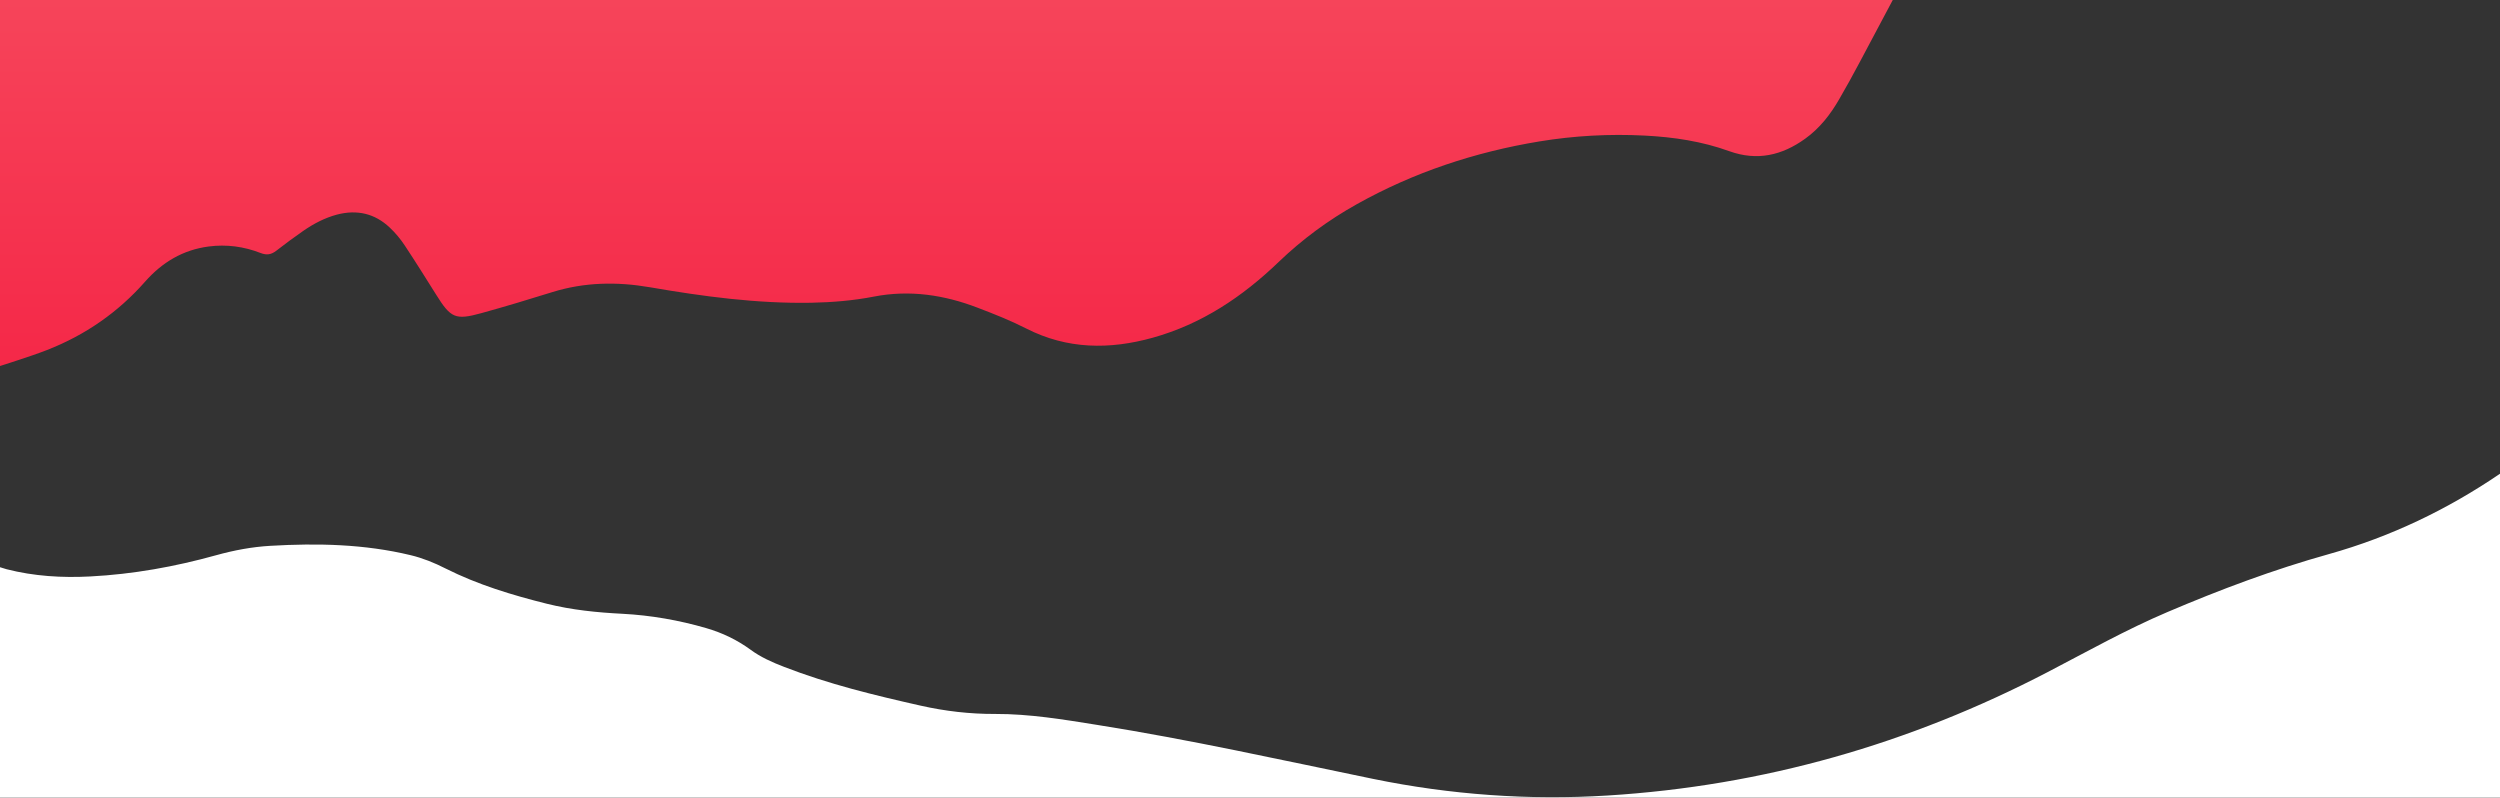 <?xml version="1.0" encoding="utf-8"?>
<!-- Generator: Adobe Illustrator 22.1.0, SVG Export Plug-In . SVG Version: 6.00 Build 0)  -->
<svg version="1.1" id="Layer_1" xmlns="http://www.w3.org/2000/svg" xmlns:xlink="http://www.w3.org/1999/xlink" x="100%" y="100%"
	 viewBox="0 0 2351 750" style="enable-background:new 0 0 2351 750;" xml:space="preserve" preserveAspectRatio="xMidYMid slice">
<rect x="0" y="0" width="2351" height="750" fill="#333333" stroke="none"/>
<style type="text/css">
	.st0{fill:#FFFFFF;}
	.st1{fill:url(#SVGID_1_);}
</style>
<path class="st0" d="M2351,445.5c-49.4,33.6-102.8,59.3-161,75.6c-51.9,14.5-102.3,33.4-151.8,54.5c-38.8,16.5-75.4,37.1-112.7,56.5
	c-129.7,67.5-267.4,106.9-413.6,116c-74.3,4.6-147.8-0.7-220.5-15.6c-86.4-17.8-172.5-37-259.6-50.8c-31.8-5.1-63.6-10.4-95.9-10.3
	c-23.8,0.1-47-2.6-70.1-7.8c-43.5-9.8-86.8-20.3-128.5-36.5c-10.9-4.2-22-9.1-31.3-16c-12.9-9.4-26.7-16-41.8-20.4
	c-25.8-7.5-52.2-12.1-78.9-13.5c-23.9-1.2-47.6-3.6-70.9-9.4c-32.8-8.2-65-17.9-95.4-33.2c-10.4-5.3-21.5-9.8-32.8-12.5
	c-43.5-10.5-87.7-11.4-132.1-8.8c-17.2,1-34.1,4.2-50.7,8.8c-38.8,10.8-78.2,17.9-118.5,20c-26.6,1.4-52.9-0.2-78.7-6.8
	C4.1,534.6,2,534,0,533.4V750h2351V445.5z"/>
<linearGradient id="SVGID_1_" gradientUnits="userSpaceOnUse" x1="889.98" y1="344.246" x2="889.98" y2="-7.396654e-05">
	<stop  offset="0" style="stop-color:#F52848"/>
	<stop  offset="1" style="stop-color:#F6445A"/>
</linearGradient>
<path class="st1" d="M0,344.2c0.5-0.2,30.2-9.5,44.1-15c35.9-14,66.9-35.4,92.4-64.4c16-18.1,35.4-29.8,59.7-33
	c16.8-2.2,33.1,0,48.8,6.1c5.9,2.3,10.1,1.5,14.8-2.1c8.3-6.4,16.7-12.7,25.4-18.7c9.7-6.7,20.1-12.2,31.7-15.3
	c18.8-4.9,35.5-1.1,49.6,12.2c5.3,5,10.1,10.7,14.1,16.8c10.2,15.4,20,31.1,29.8,46.7c13.5,21.6,17.9,23.7,42.2,17
	c22.4-6.2,44.7-12.9,66.8-19.8c30.2-9.4,60.7-9.9,91.6-4.6c50.3,8.7,100.8,15.5,152,14.6c19.8-0.4,39.4-2,58.9-5.8
	c33.6-6.5,66-1.6,97.5,10.5c15.5,5.9,30.9,12,45.6,19.5c38.6,19.7,78.4,20,119,8.7c46-12.8,84.4-38.5,118.4-71.2
	c22.2-21.3,46.7-39.4,73.6-54.4c53.6-30,111.1-49,171.6-59c32.8-5.4,65.9-7.2,99.1-5.5c27.2,1.4,54,5.4,79.6,14.7
	c26.2,9.4,49.5,3.9,71.2-11.7c13.7-9.8,23.9-22.9,32.2-37.4c6.5-11.3,12.9-22.7,19-34.3c10.5-19.6,20.9-39.3,31.3-58.9H0L0,344.2z"
	/>
</svg>
